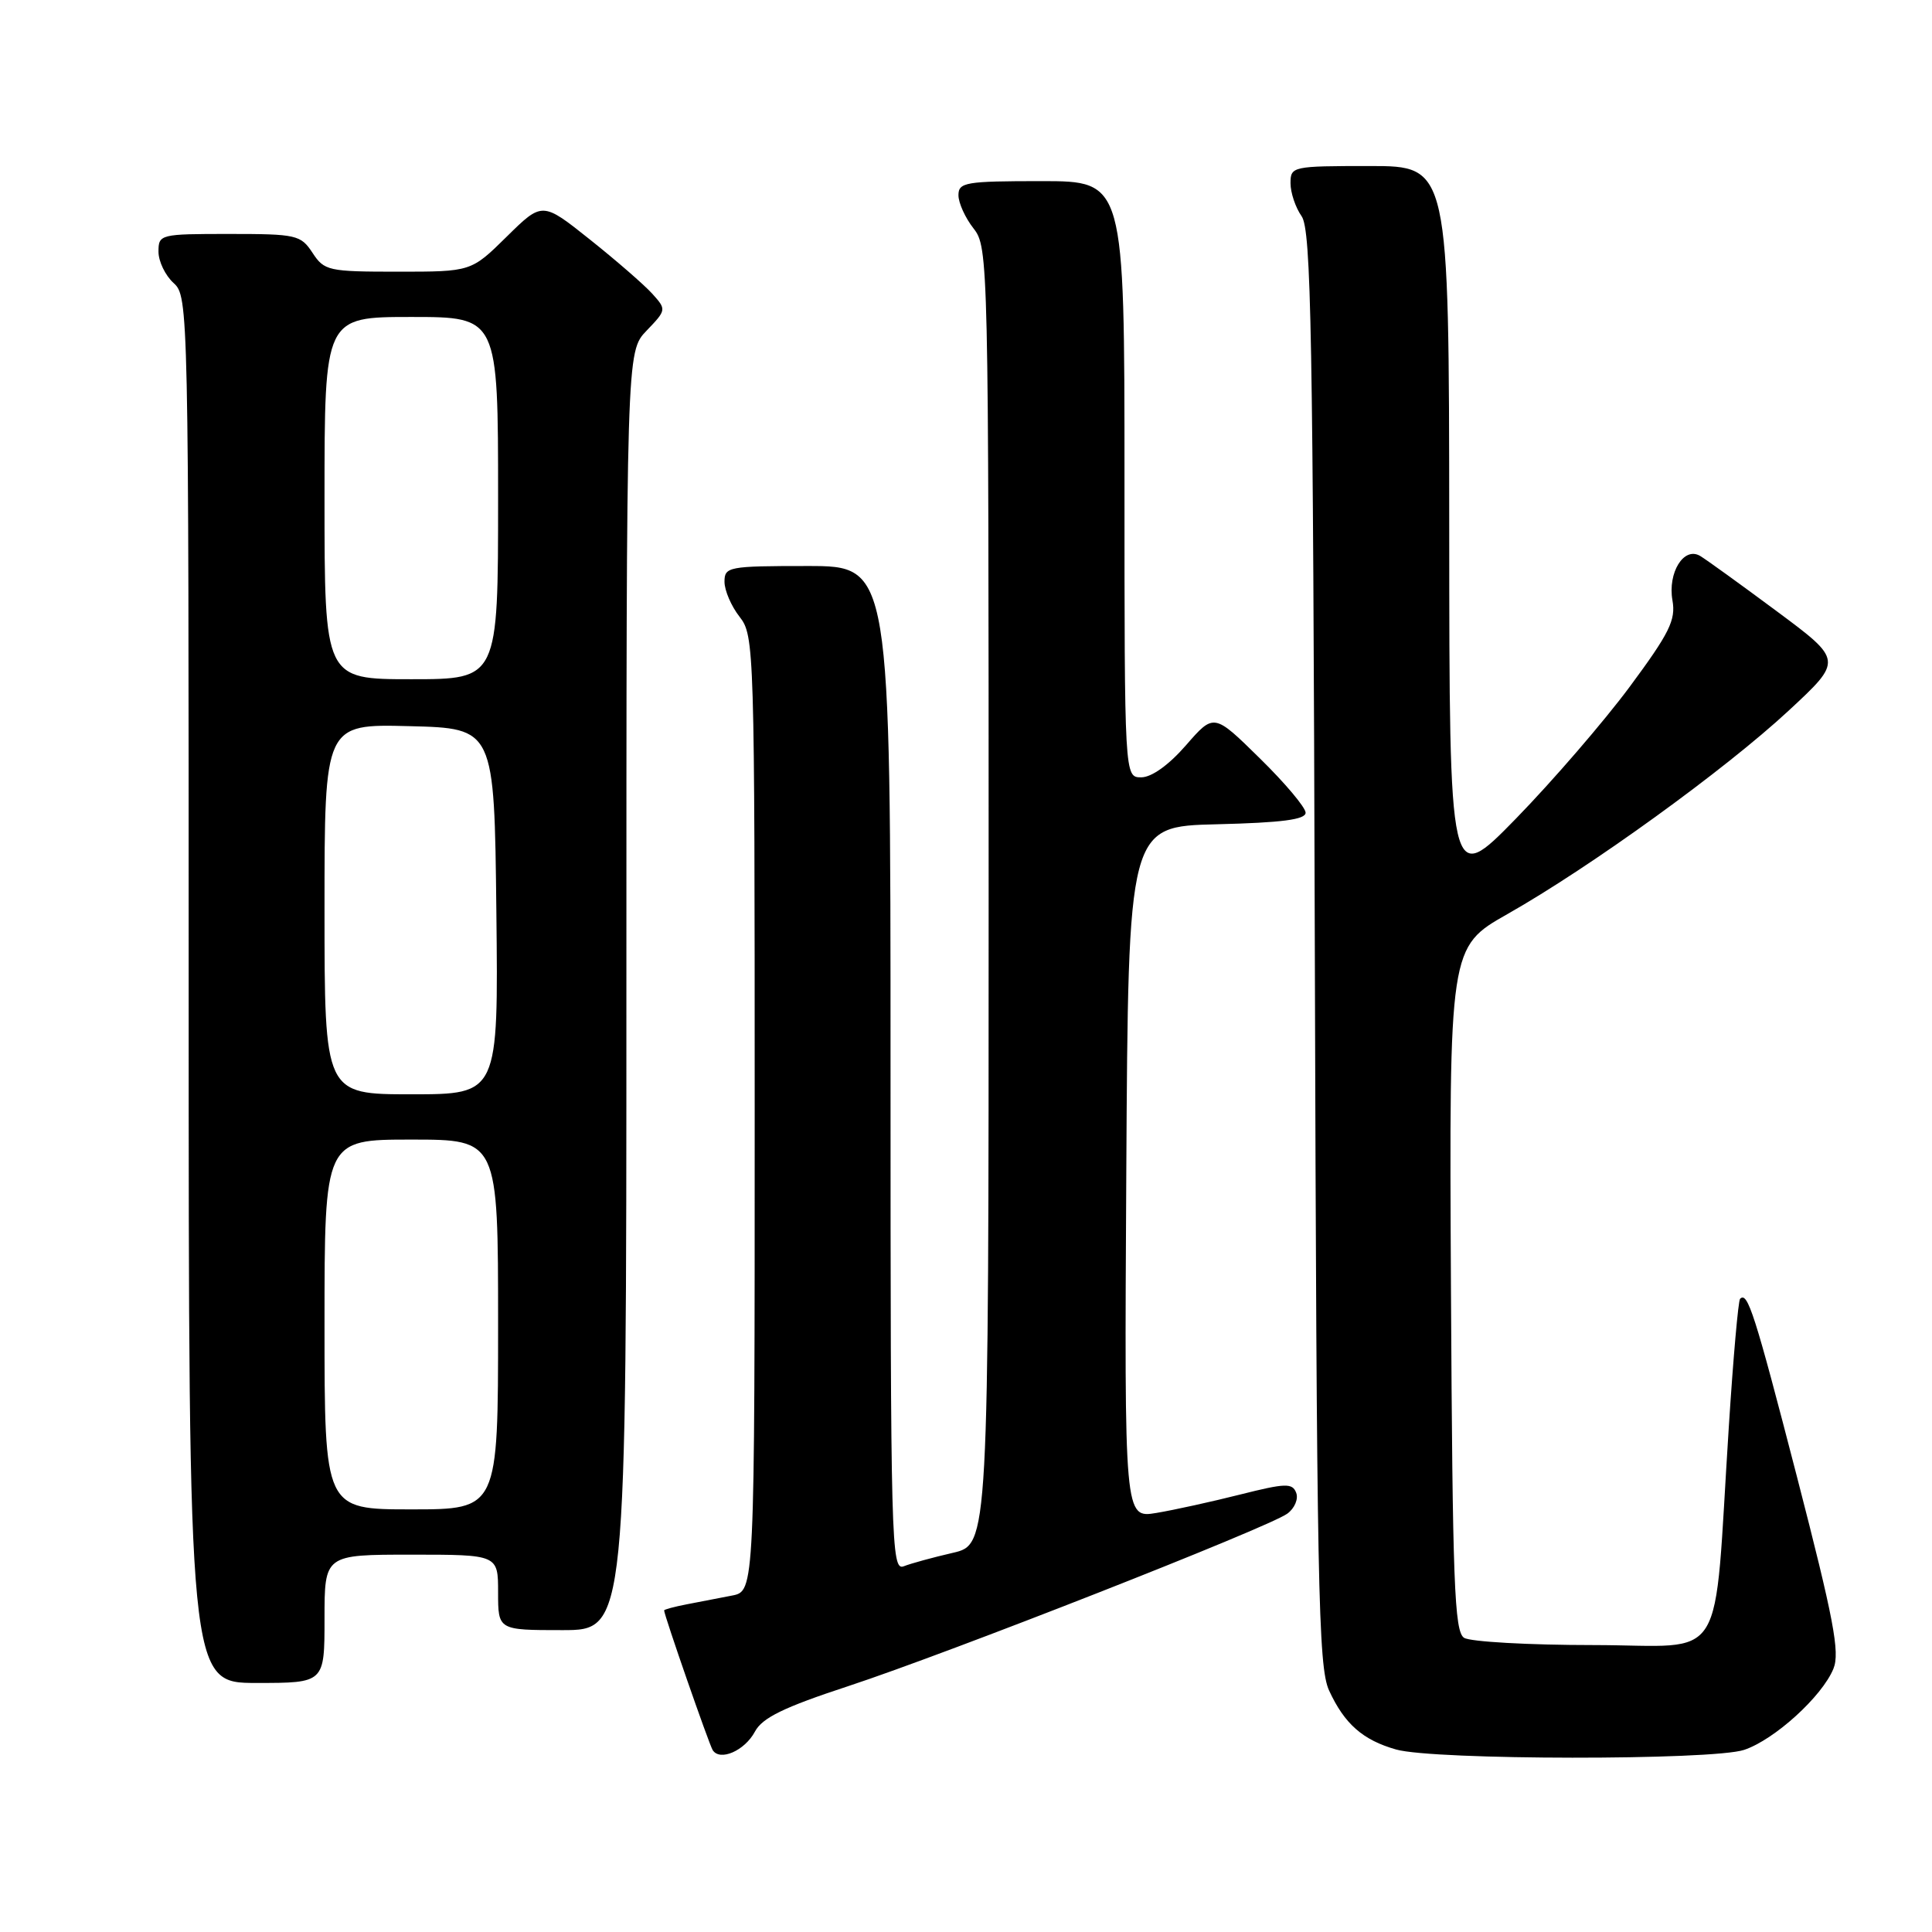 <?xml version="1.0" encoding="UTF-8" standalone="no"?>
<!DOCTYPE svg PUBLIC "-//W3C//DTD SVG 1.1//EN" "http://www.w3.org/Graphics/SVG/1.1/DTD/svg11.dtd" >
<svg xmlns="http://www.w3.org/2000/svg" xmlns:xlink="http://www.w3.org/1999/xlink" version="1.1" viewBox="0 0 256 256">
 <g >
 <path fill="currentColor"
d=" M 100.03 229.45 C 101.01 227.61 103.85 226.23 112.40 223.42 C 125.55 219.10 168.07 202.40 170.57 200.57 C 171.54 199.87 172.07 198.62 171.75 197.80 C 171.25 196.49 170.34 196.52 164.34 198.03 C 160.58 198.98 155.58 200.08 153.24 200.47 C 148.98 201.18 148.98 201.18 149.24 155.34 C 149.50 109.50 149.50 109.50 161.25 109.22 C 169.83 109.01 173.00 108.60 173.00 107.69 C 173.00 107.00 170.27 103.75 166.92 100.47 C 160.85 94.50 160.85 94.50 157.15 98.75 C 154.87 101.37 152.59 103.00 151.22 103.00 C 149.00 103.00 149.00 103.00 149.00 63.50 C 149.00 24.00 149.00 24.00 138.00 24.00 C 127.93 24.00 127.00 24.16 127.00 25.87 C 127.00 26.89 127.90 28.87 129.00 30.27 C 130.96 32.77 131.00 34.33 131.00 118.74 C 131.00 204.66 131.00 204.66 126.25 205.76 C 123.64 206.36 120.71 207.16 119.75 207.54 C 118.09 208.18 118.00 204.63 118.00 141.61 C 118.00 75.00 118.00 75.00 107.00 75.00 C 96.50 75.00 96.00 75.10 96.00 77.09 C 96.00 78.24 96.90 80.33 98.00 81.73 C 99.95 84.21 100.00 85.78 100.00 147.56 C 100.00 210.84 100.00 210.84 97.00 211.42 C 95.35 211.74 92.65 212.26 91.00 212.58 C 89.35 212.90 88.00 213.26 88.00 213.39 C 88.00 214.01 93.94 231.09 94.43 231.89 C 95.38 233.42 98.67 231.99 100.03 229.45 Z  M 231.10 231.87 C 235.12 230.53 241.44 224.79 242.94 221.11 C 243.82 218.96 242.97 214.51 238.11 195.69 C 232.50 174.01 231.57 171.10 230.57 172.10 C 230.33 172.33 229.66 179.94 229.08 189.01 C 226.99 221.39 229.09 218.00 211.17 217.98 C 202.55 217.98 194.82 217.54 194.00 217.02 C 192.71 216.21 192.47 209.78 192.26 170.79 C 192.02 125.50 192.02 125.50 199.76 121.11 C 210.79 114.86 228.56 102.00 236.99 94.18 C 244.19 87.50 244.19 87.50 235.44 81.00 C 230.62 77.42 226.05 74.12 225.27 73.66 C 223.12 72.39 220.96 75.88 221.61 79.56 C 222.07 82.16 221.21 83.89 215.93 91.02 C 212.50 95.64 205.73 103.48 200.88 108.46 C 192.05 117.50 192.05 117.50 192.03 69.75 C 192.00 22.00 192.00 22.00 181.50 22.00 C 171.24 22.00 171.00 22.05 171.00 24.28 C 171.00 25.53 171.66 27.50 172.47 28.65 C 173.74 30.46 173.98 44.07 174.22 125.63 C 174.47 210.39 174.67 220.87 176.11 224.00 C 178.15 228.43 180.58 230.57 185.00 231.82 C 189.98 233.24 226.88 233.27 231.10 231.87 Z  M 43.00 214.50 C 43.00 206.00 43.00 206.00 54.50 206.00 C 66.00 206.00 66.00 206.00 66.00 211.00 C 66.00 216.00 66.00 216.00 74.50 216.00 C 83.00 216.00 83.00 216.00 83.00 131.30 C 83.00 46.61 83.00 46.61 85.67 43.82 C 88.32 41.06 88.32 41.02 86.42 38.91 C 85.36 37.74 81.66 34.52 78.18 31.75 C 71.86 26.71 71.86 26.71 67.14 31.36 C 62.43 36.00 62.43 36.00 52.74 36.00 C 43.50 36.00 42.97 35.88 41.41 33.50 C 39.85 31.13 39.29 31.00 30.38 31.00 C 21.21 31.00 21.00 31.05 21.00 33.35 C 21.00 34.63 21.90 36.50 23.00 37.50 C 24.97 39.28 25.00 40.58 25.00 131.15 C 25.00 223.00 25.00 223.00 34.00 223.00 C 43.00 223.00 43.00 223.00 43.00 214.50 Z  M 43.00 175.50 C 43.00 151.00 43.00 151.00 54.50 151.00 C 66.00 151.00 66.00 151.00 66.00 175.50 C 66.00 200.00 66.00 200.00 54.50 200.00 C 43.00 200.00 43.00 200.00 43.00 175.50 Z  M 43.00 120.47 C 43.00 95.93 43.00 95.93 54.25 96.22 C 65.50 96.50 65.50 96.50 65.77 120.75 C 66.04 145.00 66.04 145.00 54.52 145.00 C 43.00 145.00 43.00 145.00 43.00 120.47 Z  M 43.00 66.00 C 43.00 42.00 43.00 42.00 54.50 42.00 C 66.00 42.00 66.00 42.00 66.00 66.00 C 66.00 90.00 66.00 90.00 54.50 90.00 C 43.00 90.00 43.00 90.00 43.00 66.00 Z "/>
</g>
</svg>